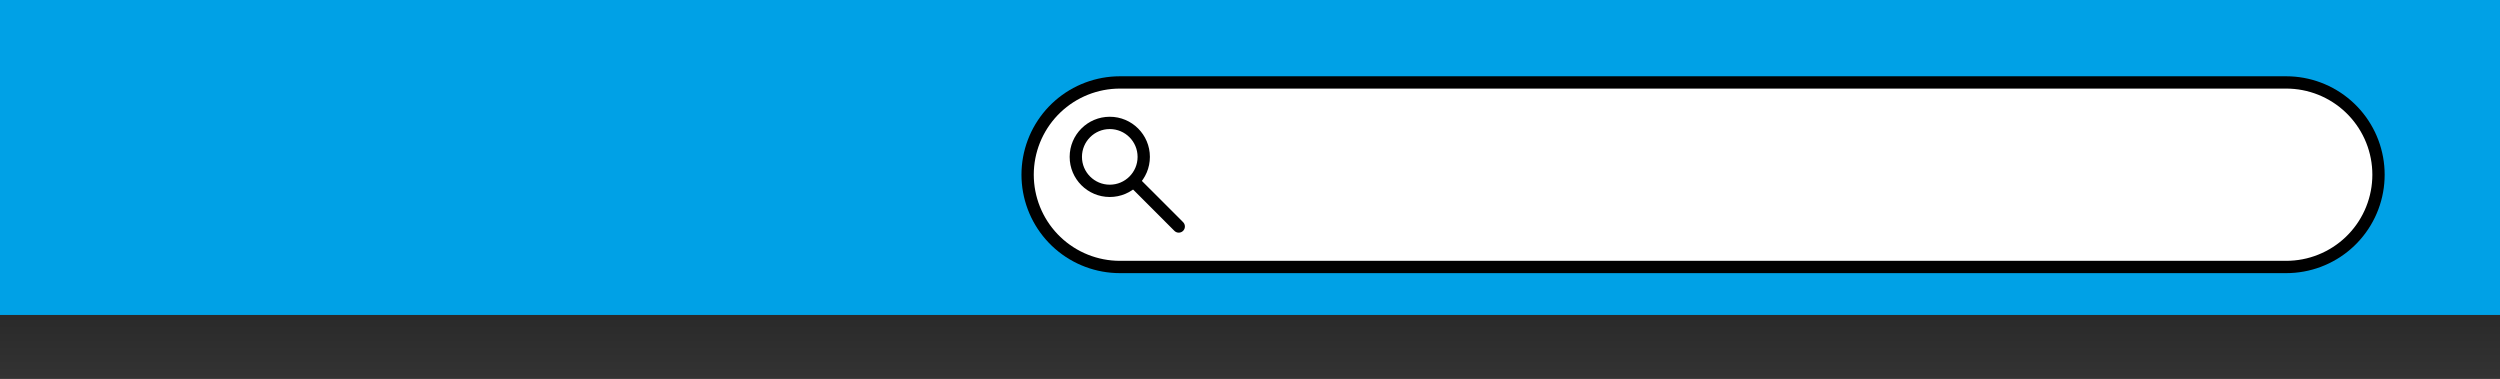 <svg version="1.1" xmlns="http://www.w3.org/2000/svg" xmlns:xlink="http://www.w3.org/1999/xlink" width="508" height="77" viewBox="0,0,508,77"><rect x="0" y="0" width="508" height="77" fill="#333333" stroke="none"/><defs><linearGradient x1="240.938" y1="-2" x2="240.938" y2="70" gradientUnits="userSpaceOnUse" id="color-1"><stop offset="0" stop-color="#000000"/><stop offset="1" stop-color="#000000" stop-opacity="0"/></linearGradient></defs><g transform="translate(13.062,7)"><g data-paper-data="{&quot;isPaintingLayer&quot;:true}" fill-rule="nonzero" stroke-linejoin="miter" stroke-miterlimit="10" stroke-dasharray="" stroke-dashoffset="0" style="mix-blend-mode: normal"><path d="M-13.062,70v-72h508v72z" fill="url(#color-1)" stroke="#000000" stroke-width="0" stroke-linecap="butt"/><path d="M-13.062,57v-64h508v64z" fill="#00a1e6" stroke="#000000" stroke-width="0" stroke-linecap="butt"/><g fill="none"><path d="M214.5,28.5h237" stroke="#000000" stroke-width="40" stroke-linecap="round"/><path d="M214.5,28.5h237" stroke="#ffffff" stroke-width="35" stroke-linecap="round"/><g stroke="#000000" stroke-width="2.5"><path d="M205.542,24.877c0,-3.812 3.09,-6.902 6.902,-6.902c3.812,0 6.902,3.09 6.902,6.902c0,3.812 -3.09,6.902 -6.902,6.902c-3.812,0 -6.902,-3.09 -6.902,-6.902z" stroke-linecap="butt"/><path d="M217.946,30.513l8.512,8.512" stroke-linecap="round"/></g></g></g></g></svg>